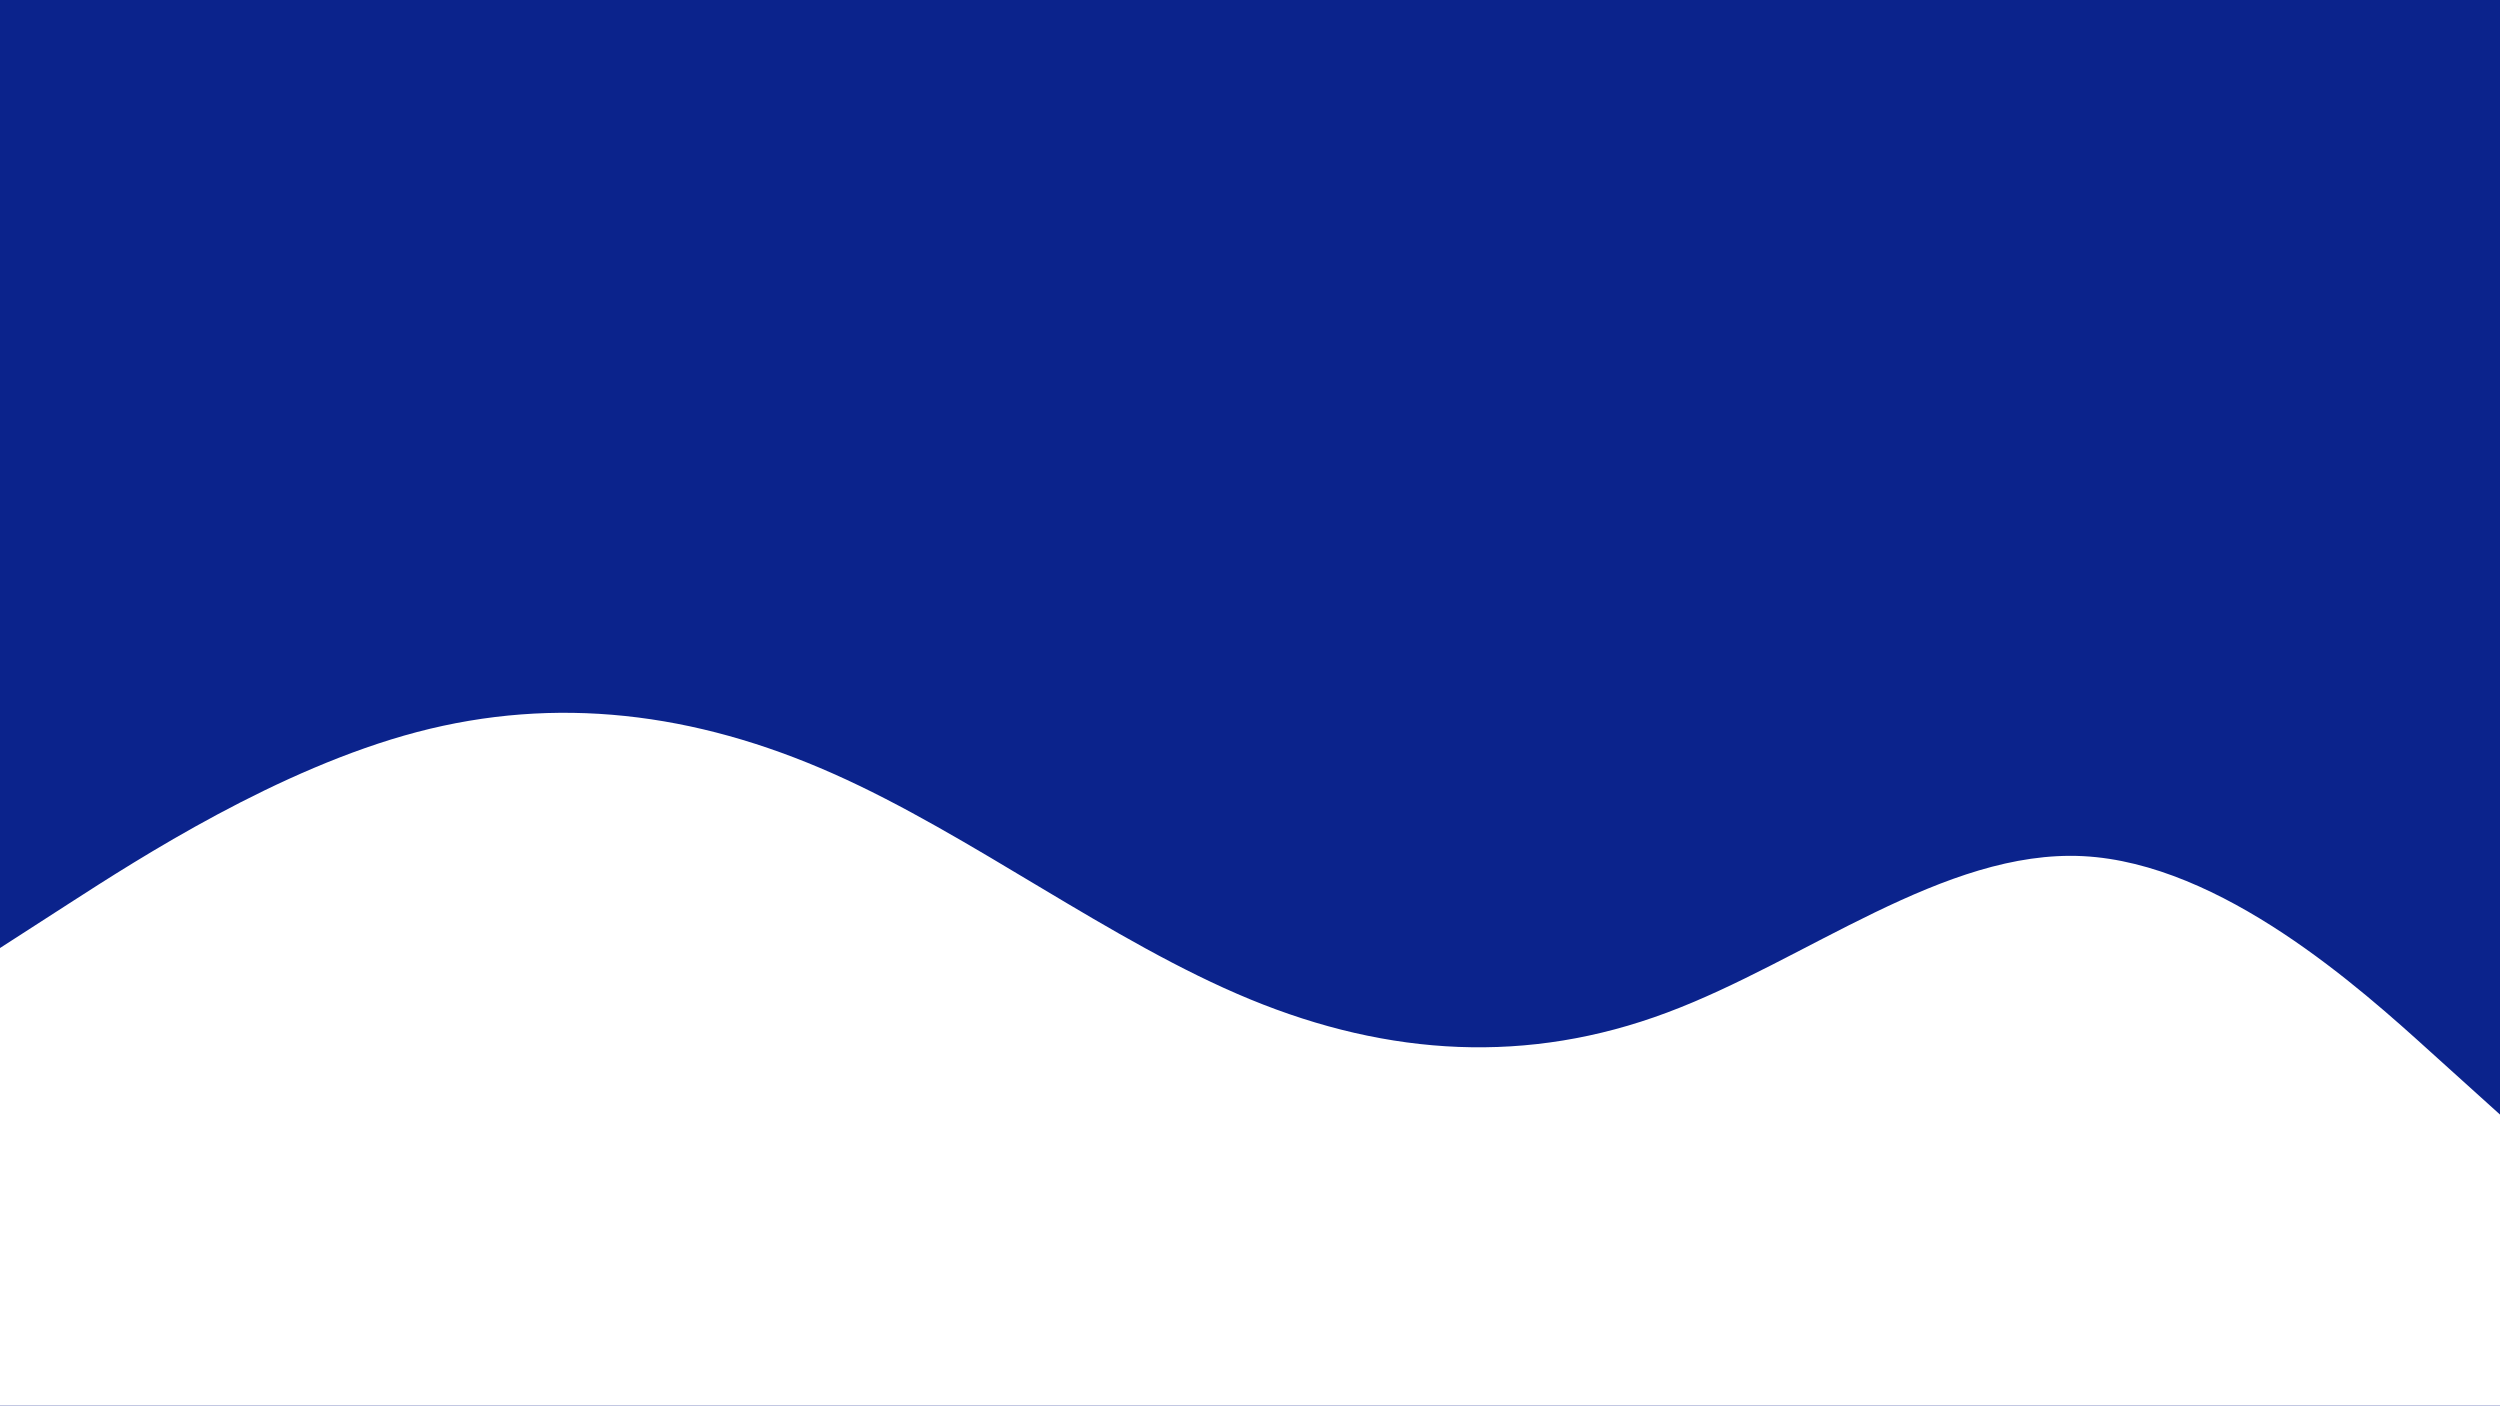 <svg id="visual" viewBox="0 0 1366 768" width="1366" height="768" xmlns="http://www.w3.org/2000/svg" xmlns:xlink="http://www.w3.org/1999/xlink" version="1.1"><rect x="0" y="0" width="1366" height="768" fill="#0b238c"></rect><path d="M0 518L38 493.5C76 469 152 420 227.8 400C303.7 380 379.3 389 455.2 422.7C531 456.3 607 514.7 683 546C759 577.3 835 581.7 910.8 553.3C986.7 525 1062.3 464 1138.2 467.8C1214 471.7 1290 540.3 1328 574.7L1366 609L1366 769L1328 769C1290 769 1214 769 1138.2 769C1062.3 769 986.7 769 910.8 769C835 769 759 769 683 769C607 769 531 769 455.2 769C379.3 769 303.7 769 227.8 769C152 769 76 769 38 769L0 769Z" fill="#FFFFFF" stroke-linecap="round" stroke-linejoin="miter"></path></svg>